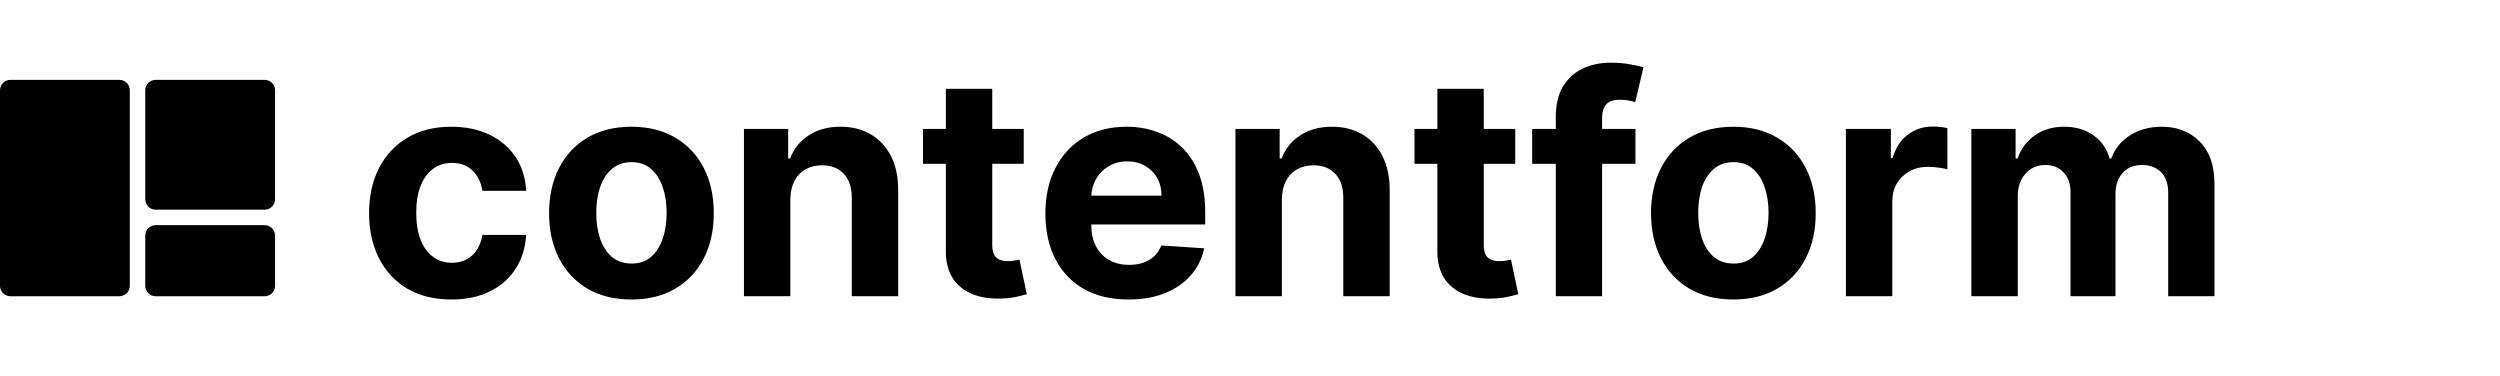 <svg width="2353" height="354" viewBox="0 0 2353 354" fill="none" xmlns="http://www.w3.org/2000/svg">
<path d="M112.344 75.168H9.831C4.402 75.168 0 79.57 0 85.001V268.999C0 274.429 4.402 278.832 9.831 278.832H112.344C117.774 278.832 122.175 274.429 122.175 268.999V85.001C122.175 79.57 117.774 75.168 112.344 75.168Z" fill="black"/>
<path d="M249.063 75.168H146.55C141.12 75.168 136.719 79.57 136.719 85.001V187.533C136.719 192.964 141.12 197.366 146.55 197.366H249.063C254.492 197.366 258.894 192.964 258.894 187.533V85.001C258.894 79.57 254.492 75.168 249.063 75.168Z" fill="black"/>
<path d="M249.063 211.915H146.55C141.12 211.915 136.719 216.317 136.719 221.748V268.999C136.719 274.43 141.12 278.833 146.55 278.833H249.063C254.492 278.833 258.894 274.43 258.894 268.999V221.748C258.894 216.317 254.492 211.915 249.063 211.915Z" fill="black"/>
<path d="M424.879 281.889C408.751 281.889 394.878 278.471 383.258 271.636C371.708 264.733 362.826 255.164 356.605 242.93C350.456 230.695 347.379 216.615 347.379 200.689C347.379 184.559 350.491 170.41 356.709 158.244C362.996 146.009 371.913 136.475 383.463 129.64C395.013 122.736 408.751 119.285 424.675 119.285C438.41 119.285 450.439 121.779 460.759 126.769C471.079 131.759 479.246 138.764 485.259 147.787C491.272 156.809 494.589 167.403 495.204 179.569H453.992C452.832 171.709 449.755 165.387 444.766 160.602C439.847 155.749 433.387 153.323 425.39 153.323C418.627 153.323 412.715 155.168 407.657 158.859C402.669 162.482 398.772 167.779 395.972 174.751C393.169 181.722 391.768 190.163 391.768 200.074C391.768 210.122 393.134 218.665 395.868 225.705C398.671 232.746 402.6 238.111 407.657 241.802C412.715 245.493 418.627 247.338 425.39 247.338C430.382 247.338 434.856 246.313 438.82 244.262C442.852 242.212 446.166 239.239 448.764 235.343C451.429 231.379 453.173 226.628 453.992 221.092H495.204C494.519 233.121 491.24 243.716 485.363 252.874C479.552 261.965 471.524 269.073 461.27 274.2C451.019 279.326 438.889 281.889 424.879 281.889ZM594.306 281.889C578.382 281.889 564.613 278.506 552.993 271.739C541.444 264.904 532.526 255.403 526.239 243.237C519.952 231.003 516.808 216.82 516.808 200.689C516.808 184.422 519.952 170.205 526.239 158.039C532.526 145.804 541.444 136.304 552.993 129.537C564.613 122.702 578.382 119.285 594.306 119.285C610.229 119.285 623.967 122.702 635.517 129.537C647.136 136.304 656.088 145.804 662.375 158.039C668.663 170.205 671.806 184.422 671.806 200.689C671.806 216.82 668.663 231.003 662.375 243.237C656.088 255.403 647.136 264.904 635.517 271.739C623.967 278.506 610.229 281.889 594.306 281.889ZM594.511 248.056C601.756 248.056 607.804 246.005 612.657 241.904C617.509 237.735 621.164 232.062 623.626 224.885C626.155 217.708 627.42 209.541 627.42 200.382C627.42 191.223 626.155 183.055 623.626 175.878C621.164 168.702 617.509 163.028 612.657 158.859C607.804 154.69 601.756 152.605 594.511 152.605C587.199 152.605 581.05 154.69 576.059 158.859C571.14 163.028 567.416 168.702 564.887 175.878C562.424 183.055 561.195 191.223 561.195 200.382C561.195 209.541 562.424 217.708 564.887 224.885C567.416 232.062 571.14 237.735 576.059 241.904C581.05 246.005 587.199 248.056 594.511 248.056ZM743.871 187.771V278.813H700.203V121.335H741.822V149.119H743.666C747.153 139.961 752.996 132.715 761.198 127.384C769.399 121.985 779.341 119.285 791.029 119.285C801.964 119.285 811.496 121.677 819.628 126.461C827.763 131.246 834.082 138.081 838.594 146.966C843.103 155.784 845.361 166.309 845.361 178.544V278.813H801.69V186.336C801.756 176.699 799.297 169.18 794.308 163.78C789.32 158.312 782.453 155.578 773.703 155.578C767.825 155.578 762.632 156.843 758.12 159.372C753.68 161.901 750.193 165.592 747.664 170.445C745.205 175.229 743.94 181.005 743.871 187.771ZM963.53 121.335V154.143H868.706V121.335H963.53ZM890.235 83.606H933.906V230.421C933.906 234.454 934.521 237.598 935.751 239.854C936.98 242.041 938.689 243.579 940.875 244.467C943.132 245.356 945.727 245.8 948.666 245.8C950.716 245.8 952.768 245.63 954.818 245.288C956.867 244.877 958.44 244.57 959.532 244.365L966.402 276.865C964.214 277.549 961.14 278.335 957.176 279.223C953.213 280.18 948.395 280.761 942.722 280.966C932.197 281.376 922.971 279.975 915.044 276.763C907.183 273.55 901.066 268.561 896.693 261.794C892.319 255.028 890.166 246.484 890.235 236.163V83.606ZM1062.05 281.889C1045.85 281.889 1031.91 278.608 1020.22 272.046C1008.6 265.417 999.649 256.053 993.361 243.955C987.074 231.788 983.93 217.401 983.93 200.792C983.93 184.593 987.074 170.376 993.361 158.141C999.649 145.907 1008.5 136.372 1019.91 129.537C1031.39 122.702 1044.86 119.285 1060.3 119.285C1070.69 119.285 1080.36 120.959 1089.31 124.308C1098.34 127.589 1106.19 132.544 1112.89 139.174C1119.66 145.804 1124.92 154.143 1128.68 164.191C1132.44 174.169 1134.32 185.857 1134.32 199.254V211.249H1001.36V184.183H1093.21C1093.21 177.895 1091.84 172.324 1089.11 167.471C1086.38 162.618 1082.58 158.825 1077.73 156.091C1072.95 153.289 1067.37 151.887 1061.02 151.887C1054.39 151.887 1048.51 153.425 1043.39 156.501C1038.33 159.509 1034.37 163.575 1031.5 168.702C1028.63 173.76 1027.16 179.398 1027.09 185.618V211.352C1027.09 219.144 1028.52 225.876 1031.39 231.549C1034.33 237.222 1038.47 241.597 1043.8 244.672C1049.13 247.748 1055.45 249.286 1062.76 249.286C1067.61 249.286 1072.06 248.603 1076.09 247.236C1080.12 245.869 1083.57 243.818 1086.44 241.084C1089.31 238.35 1091.5 235.001 1093 231.037L1133.39 233.702C1131.34 243.408 1127.14 251.883 1120.79 259.128C1114.5 266.305 1106.37 271.91 1096.39 275.943C1086.48 279.907 1075.03 281.889 1062.05 281.889ZM1206.48 187.771V278.813H1162.81V121.335H1204.43V149.119H1206.28C1209.77 139.961 1215.61 132.715 1223.81 127.384C1232.01 121.985 1241.95 119.285 1253.64 119.285C1264.57 119.285 1274.11 121.677 1282.24 126.461C1290.37 131.246 1296.7 138.081 1301.21 146.966C1305.72 155.784 1307.97 166.309 1307.97 178.544V278.813H1264.3V186.336C1264.37 176.699 1261.91 169.18 1256.92 163.78C1251.93 158.312 1245.06 155.578 1236.32 155.578C1230.44 155.578 1225.25 156.843 1220.73 159.372C1216.29 161.901 1212.81 165.592 1210.28 170.445C1207.82 175.229 1206.55 181.005 1206.48 187.771ZM1426.14 121.335V154.143H1331.32V121.335H1426.14ZM1352.85 83.606H1396.52V230.421C1396.52 234.454 1397.13 237.598 1398.36 239.854C1399.59 242.041 1401.3 243.579 1403.49 244.467C1405.75 245.356 1408.34 245.8 1411.28 245.8C1413.33 245.8 1415.38 245.63 1417.43 245.288C1419.48 244.877 1421.05 244.57 1422.14 244.365L1429.02 276.865C1426.83 277.549 1423.75 278.335 1419.79 279.223C1415.82 280.18 1411 280.761 1405.33 280.966C1394.81 281.376 1385.58 279.975 1377.65 276.763C1369.8 273.55 1363.68 268.561 1359.31 261.794C1354.93 255.028 1352.78 246.484 1352.85 236.163V83.606ZM1539.27 121.335V154.143H1442.08V121.335H1539.27ZM1464.33 278.813V109.955C1464.33 98.54 1466.55 89.074 1470.99 81.555C1475.5 74.037 1481.66 68.398 1489.45 64.639C1497.24 60.88 1506.09 59 1516 59C1522.69 59 1528.81 59.513 1534.35 60.538C1539.95 61.563 1544.12 62.486 1546.85 63.306L1539.06 96.114C1537.35 95.567 1535.23 95.055 1532.7 94.576C1530.25 94.098 1527.72 93.859 1525.12 93.859C1518.7 93.859 1514.22 95.362 1511.69 98.37C1509.16 101.309 1507.9 105.444 1507.9 110.775V278.813H1464.33ZM1631.45 281.889C1615.53 281.889 1601.76 278.506 1590.14 271.739C1578.59 264.904 1569.67 255.403 1563.38 243.237C1557.09 231.003 1553.95 216.82 1553.95 200.689C1553.95 184.422 1557.09 170.205 1563.38 158.039C1569.67 145.804 1578.59 136.304 1590.14 129.537C1601.76 122.702 1615.53 119.285 1631.45 119.285C1647.37 119.285 1661.11 122.702 1672.66 129.537C1684.28 136.304 1693.23 145.804 1699.52 158.039C1705.81 170.205 1708.95 184.422 1708.95 200.689C1708.95 216.82 1705.81 231.003 1699.52 243.237C1693.23 255.403 1684.28 264.904 1672.66 271.739C1661.11 278.506 1647.37 281.889 1631.45 281.889ZM1631.66 248.056C1638.9 248.056 1644.95 246.005 1649.8 241.904C1654.65 237.735 1658.31 232.062 1660.77 224.885C1663.3 217.708 1664.56 209.541 1664.56 200.382C1664.56 191.223 1663.3 183.055 1660.77 175.878C1658.31 168.702 1654.65 163.028 1649.8 158.859C1644.95 154.69 1638.9 152.605 1631.66 152.605C1624.34 152.605 1618.19 154.69 1613.2 158.859C1608.28 163.028 1604.56 168.702 1602.03 175.878C1599.57 183.055 1598.34 191.223 1598.34 200.382C1598.34 209.541 1599.57 217.708 1602.03 224.885C1604.56 232.062 1608.28 237.735 1613.2 241.904C1618.19 246.005 1624.34 248.056 1631.66 248.056ZM1737.35 278.813V121.335H1779.68V148.812H1781.32C1784.2 139.038 1789.01 131.656 1795.78 126.666C1802.54 121.608 1810.33 119.08 1819.15 119.08C1821.34 119.08 1823.69 119.216 1826.22 119.49C1828.75 119.763 1830.98 120.139 1832.89 120.618V159.372C1830.84 158.757 1828 158.21 1824.38 157.731C1820.76 157.253 1817.44 157.014 1814.43 157.014C1808.01 157.014 1802.27 158.415 1797.21 161.217C1792.22 163.951 1788.26 167.779 1785.32 172.7C1782.45 177.621 1781.02 183.294 1781.02 189.719V278.813H1737.35ZM1855.47 278.813V121.335H1897.08V149.119H1898.93C1902.21 139.892 1907.68 132.613 1915.33 127.282C1922.99 121.95 1932.14 119.285 1942.81 119.285C1953.6 119.285 1962.8 121.985 1970.38 127.384C1977.97 132.715 1983.03 139.961 1985.55 149.119H1987.19C1990.41 140.097 1996.22 132.886 2004.62 127.487C2013.1 122.019 2023.11 119.285 2034.66 119.285C2049.35 119.285 2061.28 123.967 2070.43 133.331C2079.66 142.626 2084.27 155.818 2084.27 172.905V278.813H2040.71V181.517C2040.71 172.768 2038.38 166.207 2033.73 161.832C2029.09 157.458 2023.28 155.271 2016.31 155.271C2008.38 155.271 2002.19 157.8 1997.75 162.858C1993.31 167.847 1991.09 174.443 1991.09 182.645V278.813H1948.75V180.594C1948.75 172.871 1946.53 166.719 1942.09 162.14C1937.72 157.561 1931.94 155.271 1924.77 155.271C1919.91 155.271 1915.54 156.501 1911.64 158.962C1907.81 161.354 1904.77 164.737 1902.52 169.112C1900.26 173.418 1899.14 178.476 1899.14 184.285V278.813H1855.47Z" fill="black"/>
</svg>
